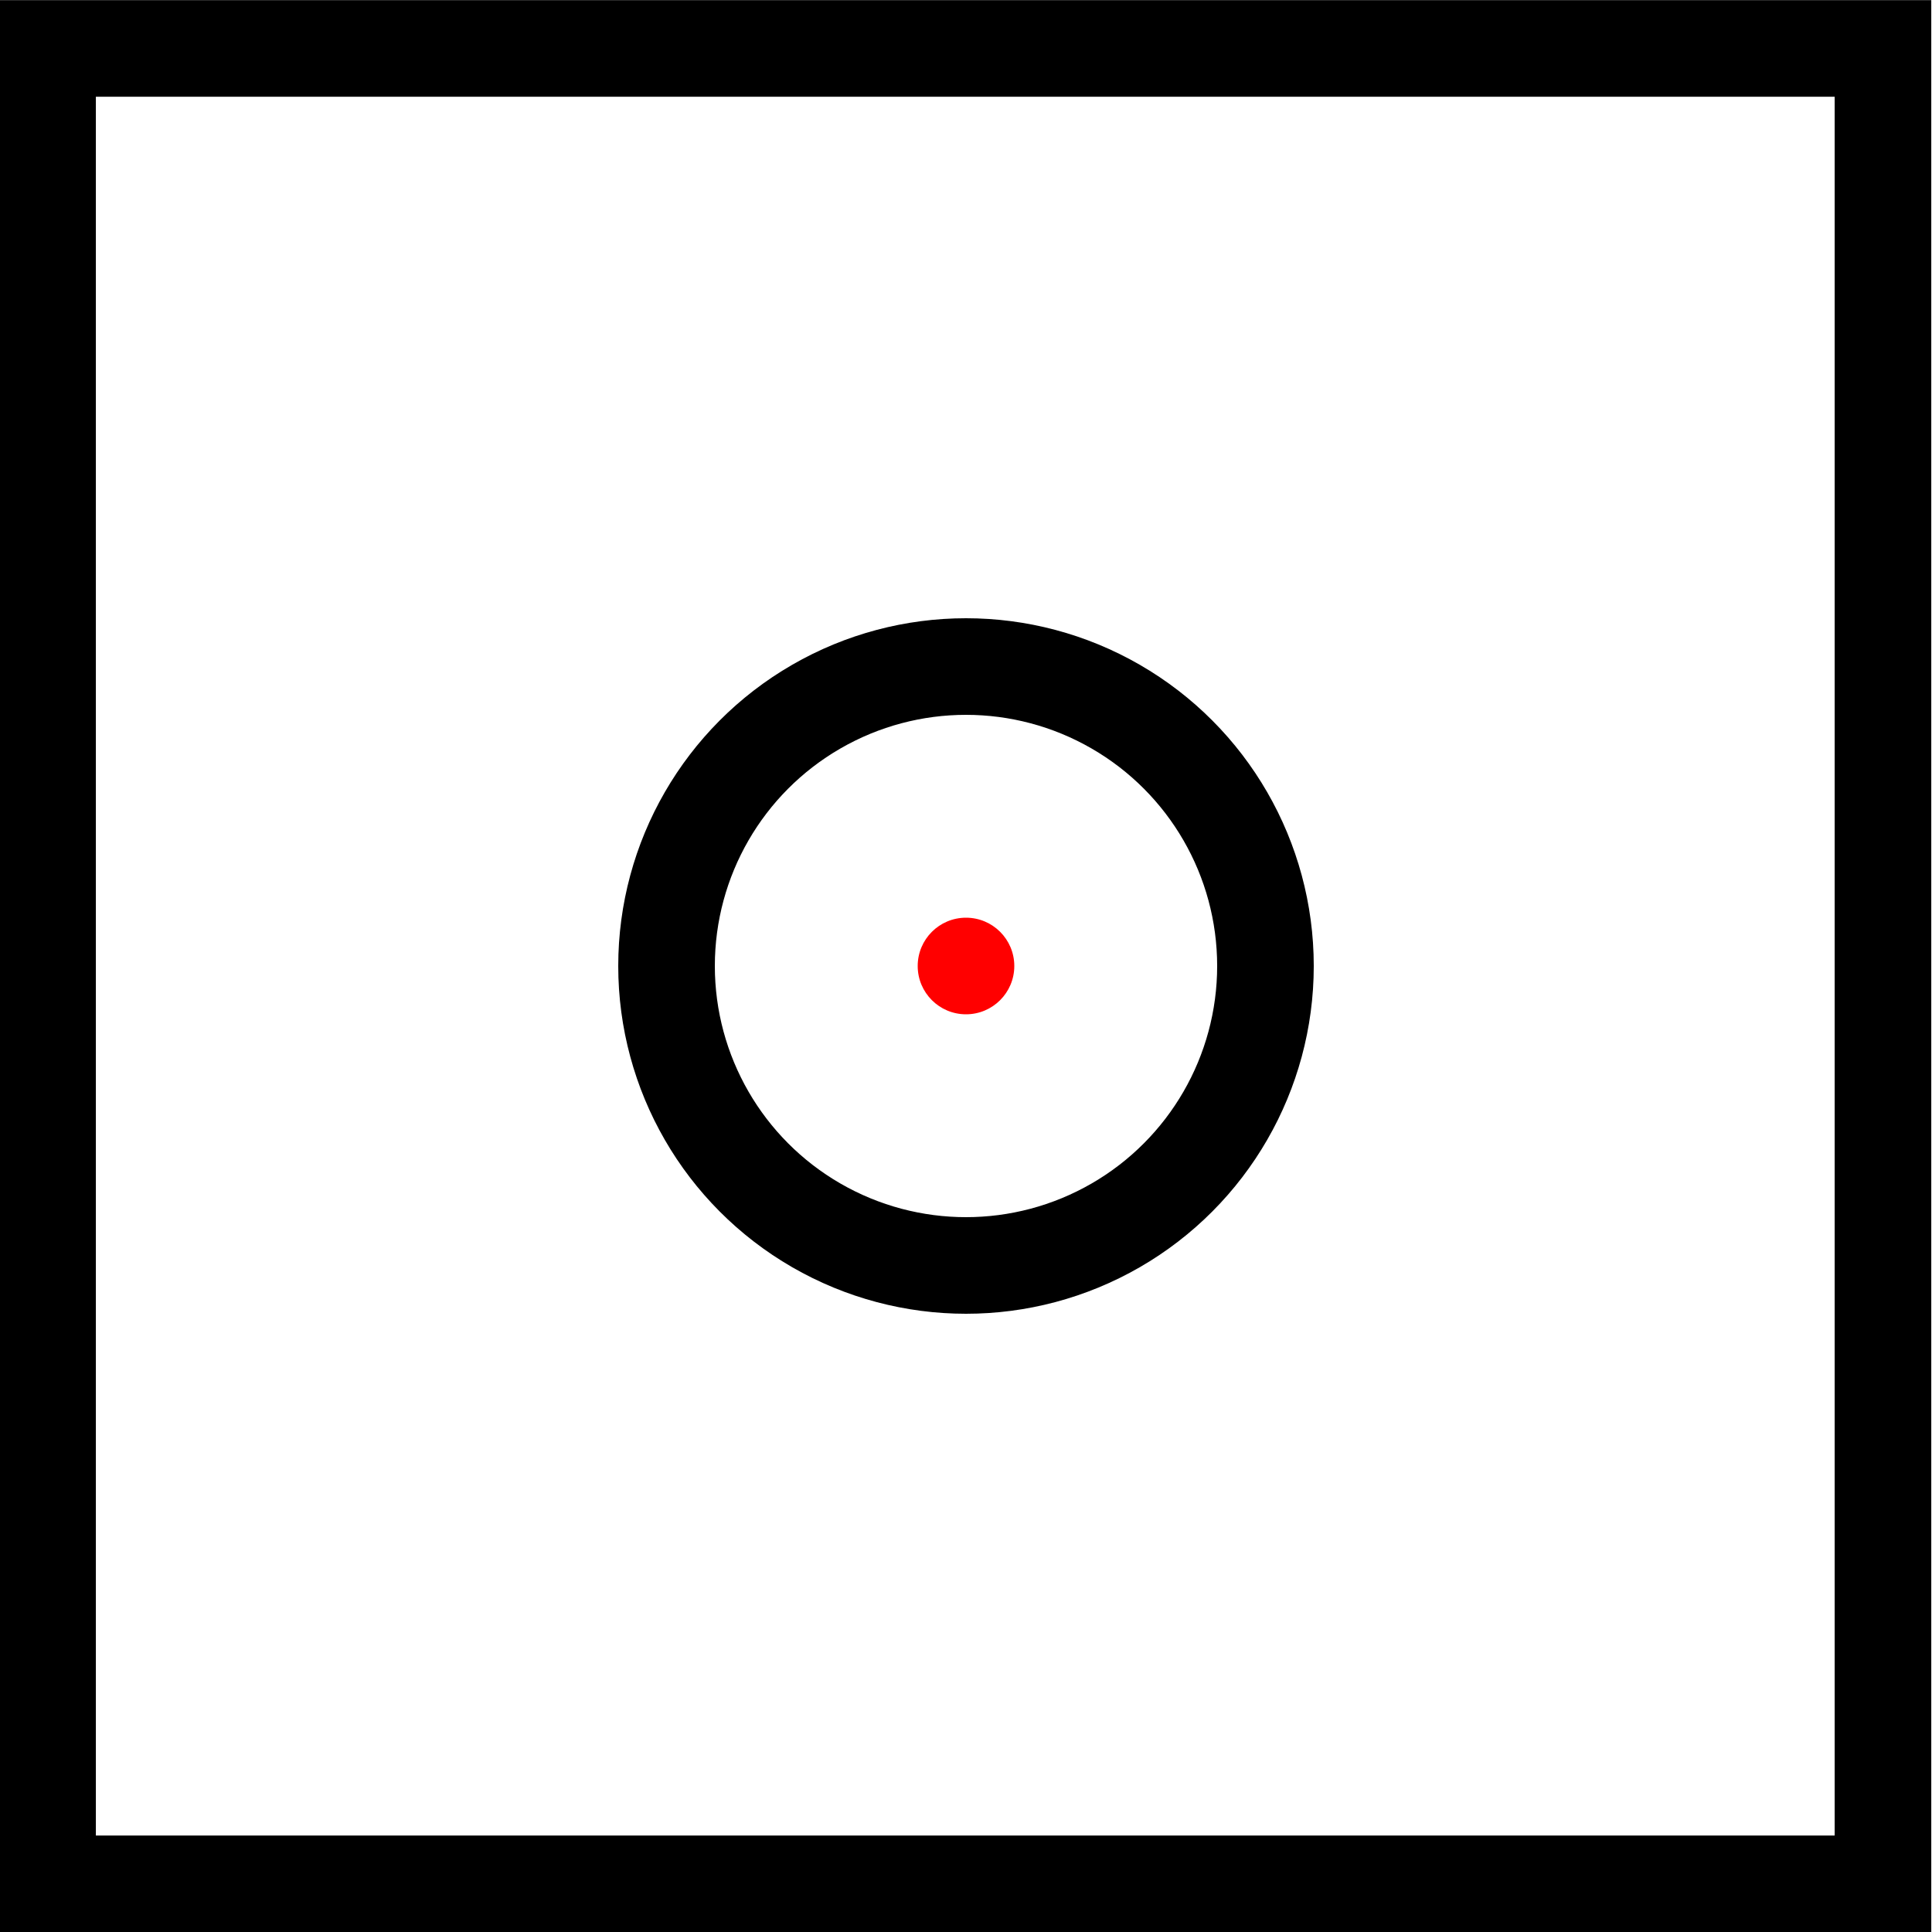 <?xml version="1.0" encoding="utf-8"?>
<svg width="100px" height="100px" viewBox="0 0 100 100" version="1.1" xmlns="http://www.w3.org/2000/svg">
  <circle id="Oval-2" cx="50" cy="50" r="15.5" fill="#000000" fill-rule="nonzero" stroke="#000000" stroke-width="5" fill-opacity="0"/>
  <rect x="2.462" y="2.507" width="&#10;95" height="95" style="fill: none; stroke: rgb(0, 0, 0); stroke-width: 5;"/>
  <circle id="origin" cx="50" cy="50" r="2.5" style="fill: rgb(255, 0, 0);"/>
</svg>